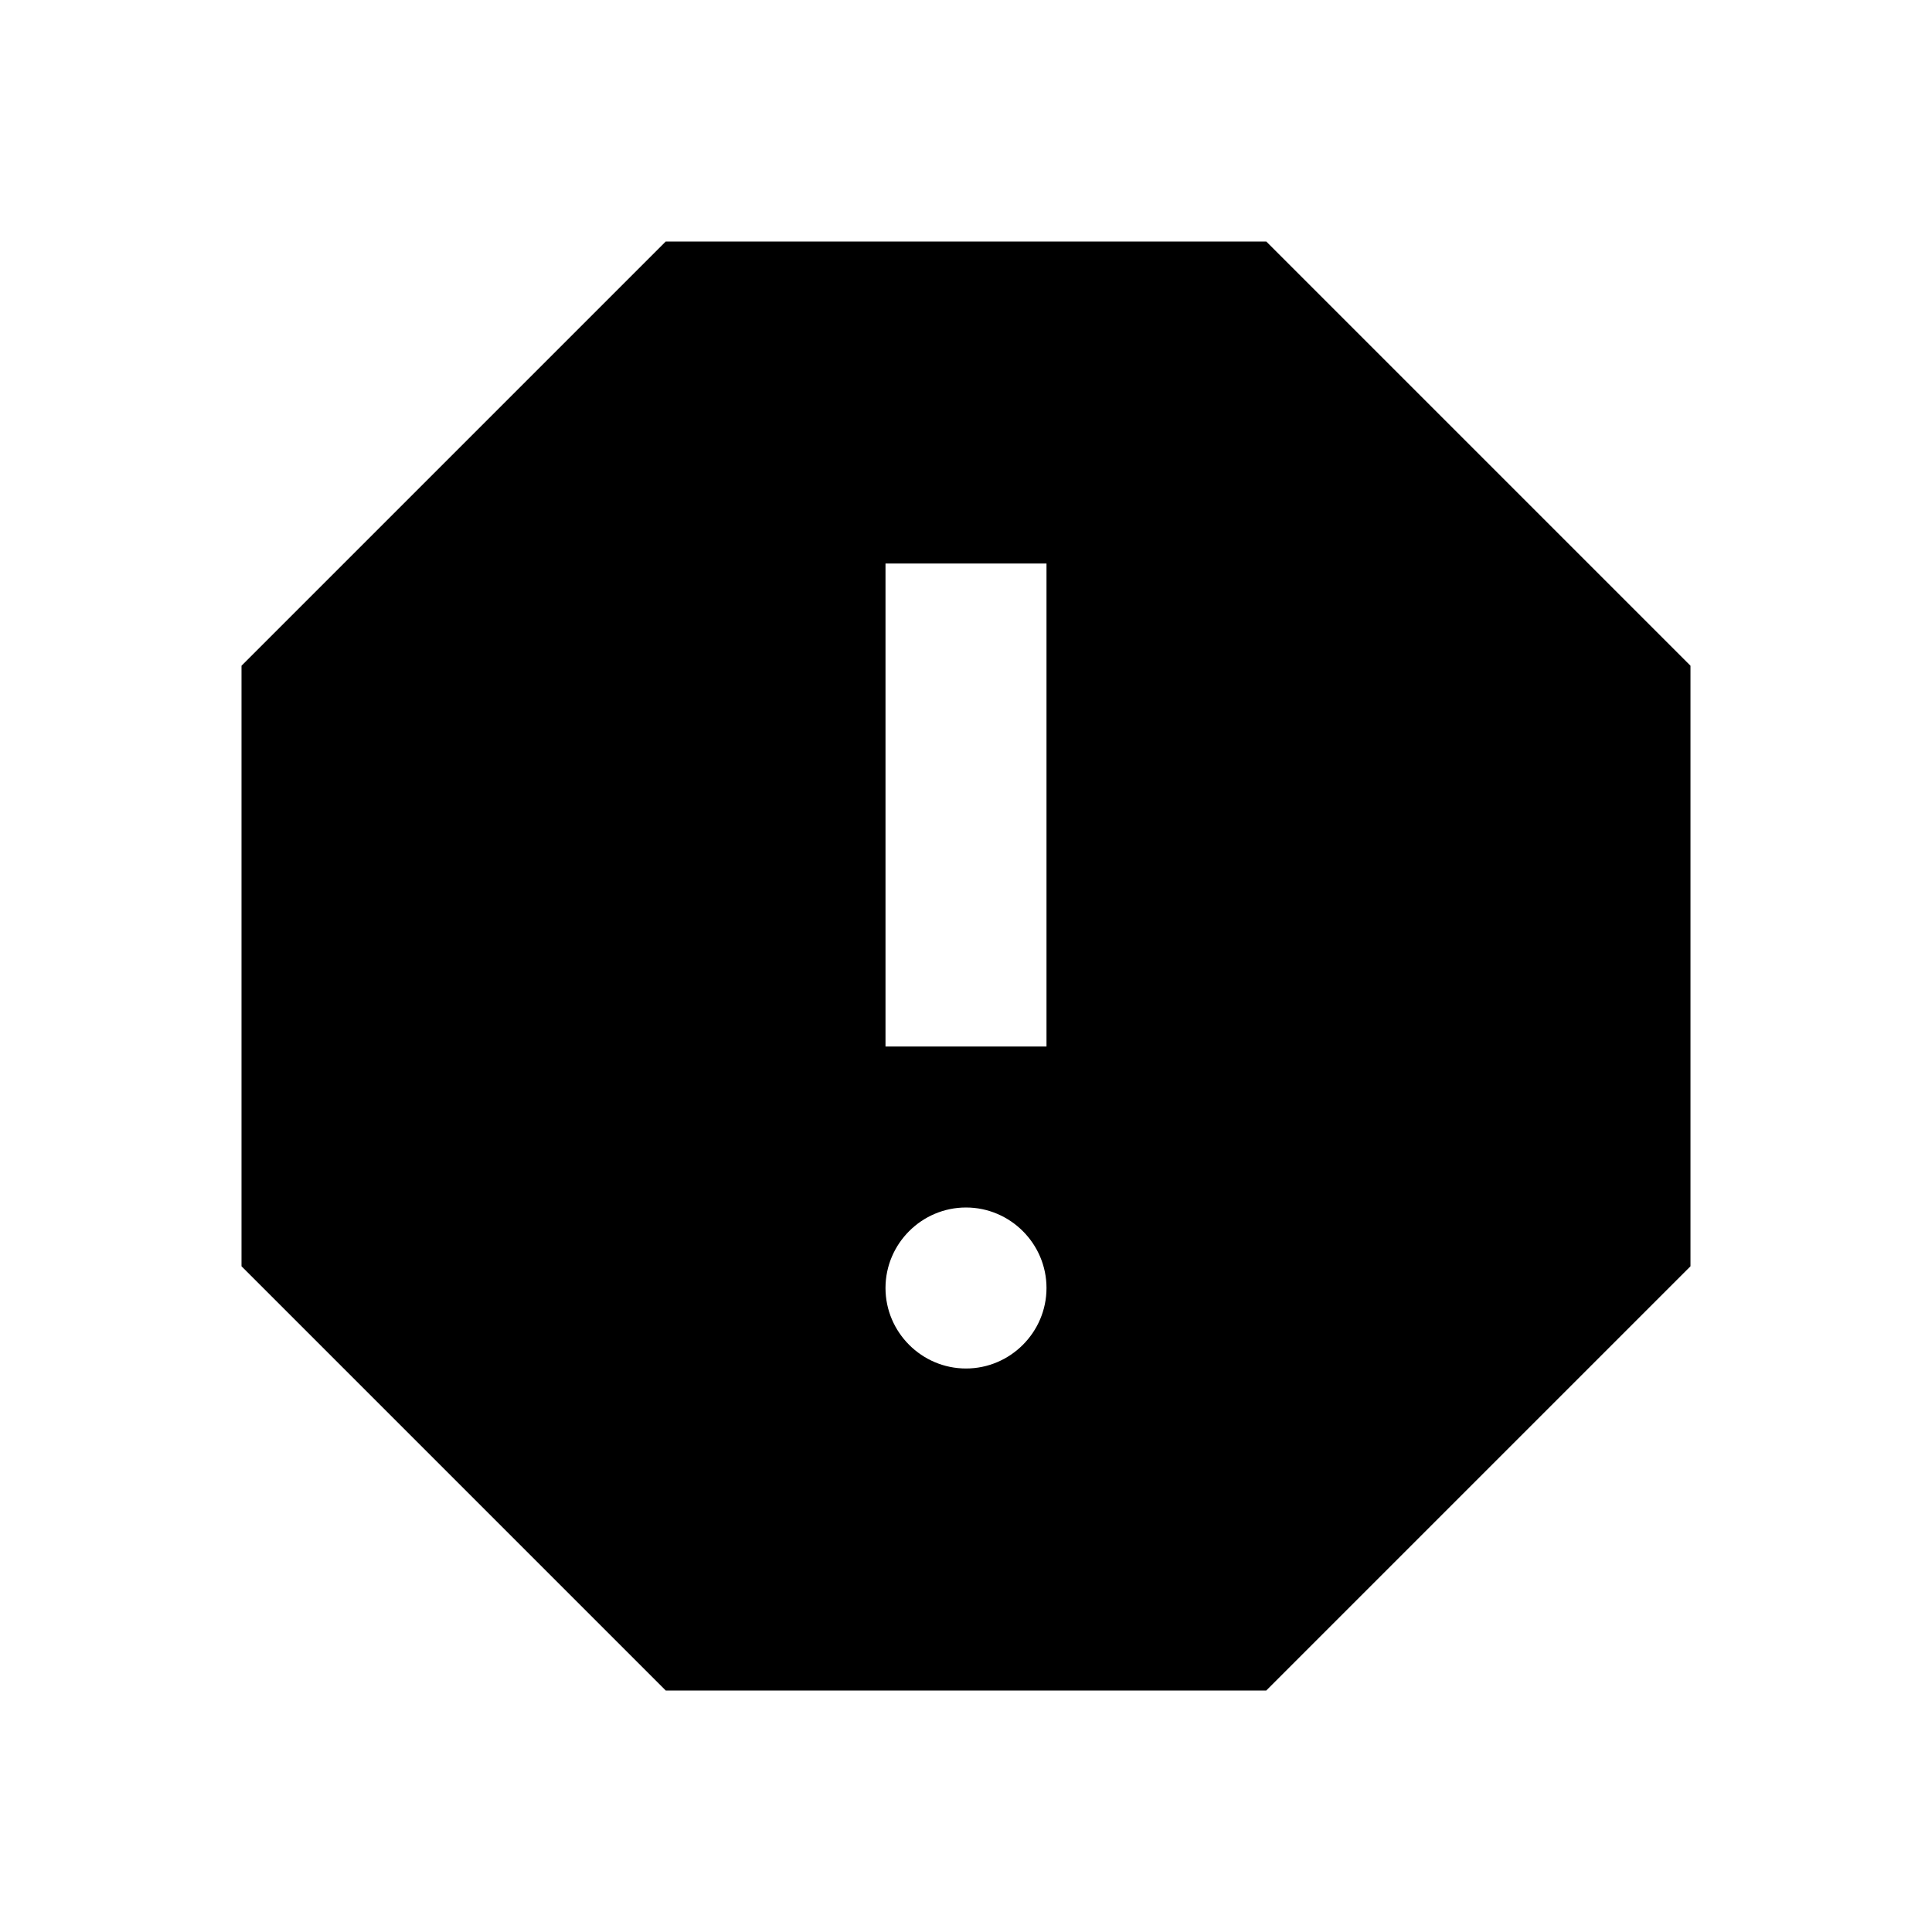 <svg class="c-qd " width="24px" height="24px" viewBox="0 0 24 24" fill="#000000" focusable="false">
    <g>
        <rect fill="none" height="24" width="24"></rect>
    </g>
    <g>
        <path
            d="M15.73,3H8.27L3,8.27v7.46L8.27,21h7.46L21,15.73V8.27L15.73,3z M12,17c-0.55,0-1-0.45-1-1s0.45-1,1-1s1,0.45,1,1 S12.55,17,12,17z M13,13h-2V7h2V13z">
        </path>
    </g>
</svg>